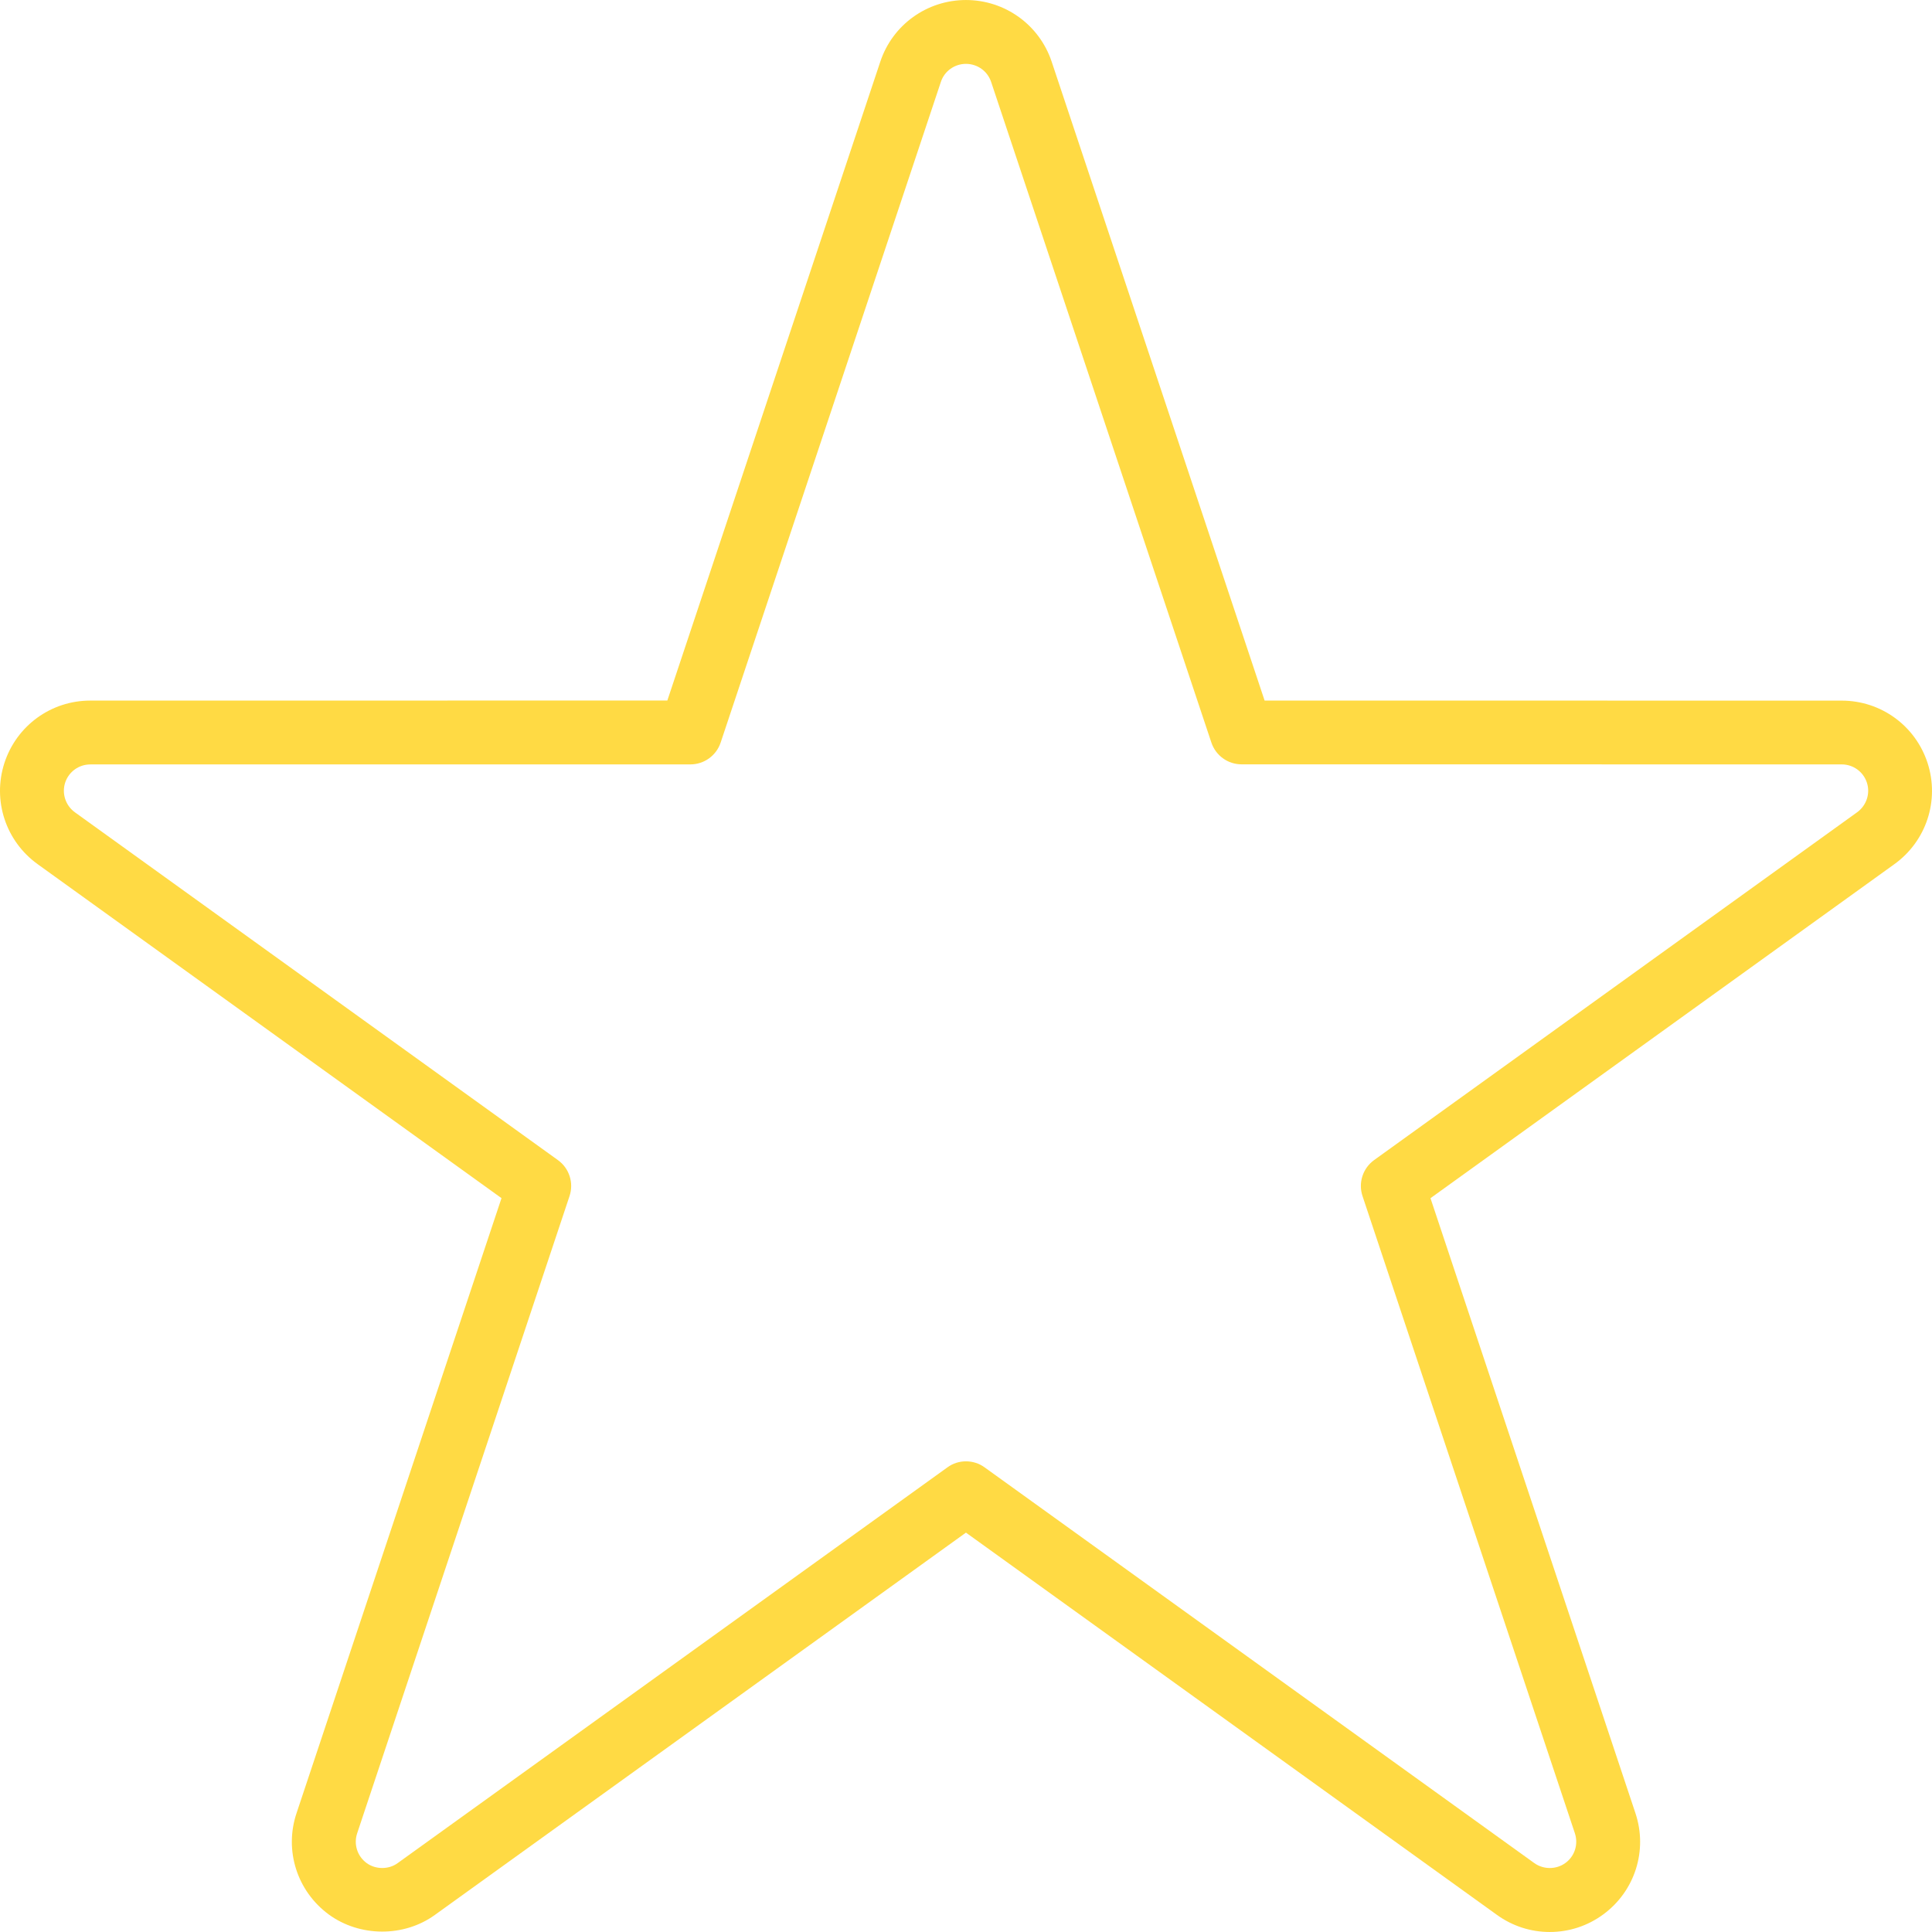 <?xml version="1.0" encoding="iso-8859-1"?>
<!-- Generator: Adobe Illustrator 16.0.0, SVG Export Plug-In . SVG Version: 6.00 Build 0)  -->
<!DOCTYPE svg PUBLIC "-//W3C//DTD SVG 1.1//EN" "http://www.w3.org/Graphics/SVG/1.1/DTD/svg11.dtd">
<svg xmlns="http://www.w3.org/2000/svg" xmlns:xlink="http://www.w3.org/1999/xlink" version="1.1" id="Capa_1" x="0px" y="0px" width="512px" height="512px" viewBox="0 0 611.999 611.999" style="enable-background:new 0 0 611.999 611.999;" xml:space="preserve">
<g>
	<g>
		<path d="M490.913,611.995c-6.026,0-11.801-1.871-16.705-5.4L305.986,485.487L137.764,606.584    c-9.769,7.089-23.815,7.059-33.655-0.162C94.058,599,89.972,586.086,93.957,574.285l64.902-194.747L11.893,273.72    c-10.092-7.291-14.309-20.134-10.517-31.966c3.843-11.872,14.784-19.831,27.223-19.831l182.794-0.02l67.461-202.372    c3.883-11.68,14.794-19.527,27.132-19.527c12.347,0,23.249,7.848,27.152,19.538l67.451,202.372l182.804,0.021    c12.438,0,23.37,7.948,27.213,19.78c3.822,11.852-0.395,24.705-10.497,32.006L453.133,379.548l64.913,194.777    c3.964,11.821-0.142,24.725-10.184,32.106C502.907,610.073,497.052,611.995,490.913,611.995z M305.986,462.906    c2.073,0,4.146,0.627,5.906,1.911L486.02,590.171c2.933,2.104,6.997,2.073,9.88-0.051c2.933-2.153,4.126-5.926,2.973-9.395    L431.604,378.88c-1.405-4.196,0.091-8.818,3.681-11.407l153.003-110.176c2.953-2.144,4.207-5.905,3.095-9.364    c-1.123-3.458-4.339-5.794-7.979-5.794l-190.095-0.02c-4.358,0-8.212-2.781-9.587-6.917L313.954,25.933    c-1.143-3.408-4.338-5.704-7.968-5.704c-3.61,0-6.816,2.295-7.938,5.693l-69.766,209.299c-1.375,4.126-5.238,6.917-9.587,6.917    l-190.085,0.01c-3.641,0-6.856,2.336-7.979,5.794c-1.102,3.458,0.142,7.23,3.104,9.375l152.993,110.166    c3.6,2.589,5.086,7.21,3.681,11.406L113.14,580.726c-1.163,3.479,0.04,7.251,2.983,9.426c2.821,2.072,6.978,2.113,9.809,0.05    L300.1,464.827C301.84,463.542,303.913,462.906,305.986,462.906z" fill="#FFDA44"/>
	</g>
</g>
<g>
</g>
<g>
</g>
<g>
</g>
<g>
</g>
<g>
</g>
<g>
</g>
<g>
</g>
<g>
</g>
<g>
</g>
<g>
</g>
<g>
</g>
<g>
</g>
<g>
</g>
<g>
</g>
<g>
</g>
</svg>
